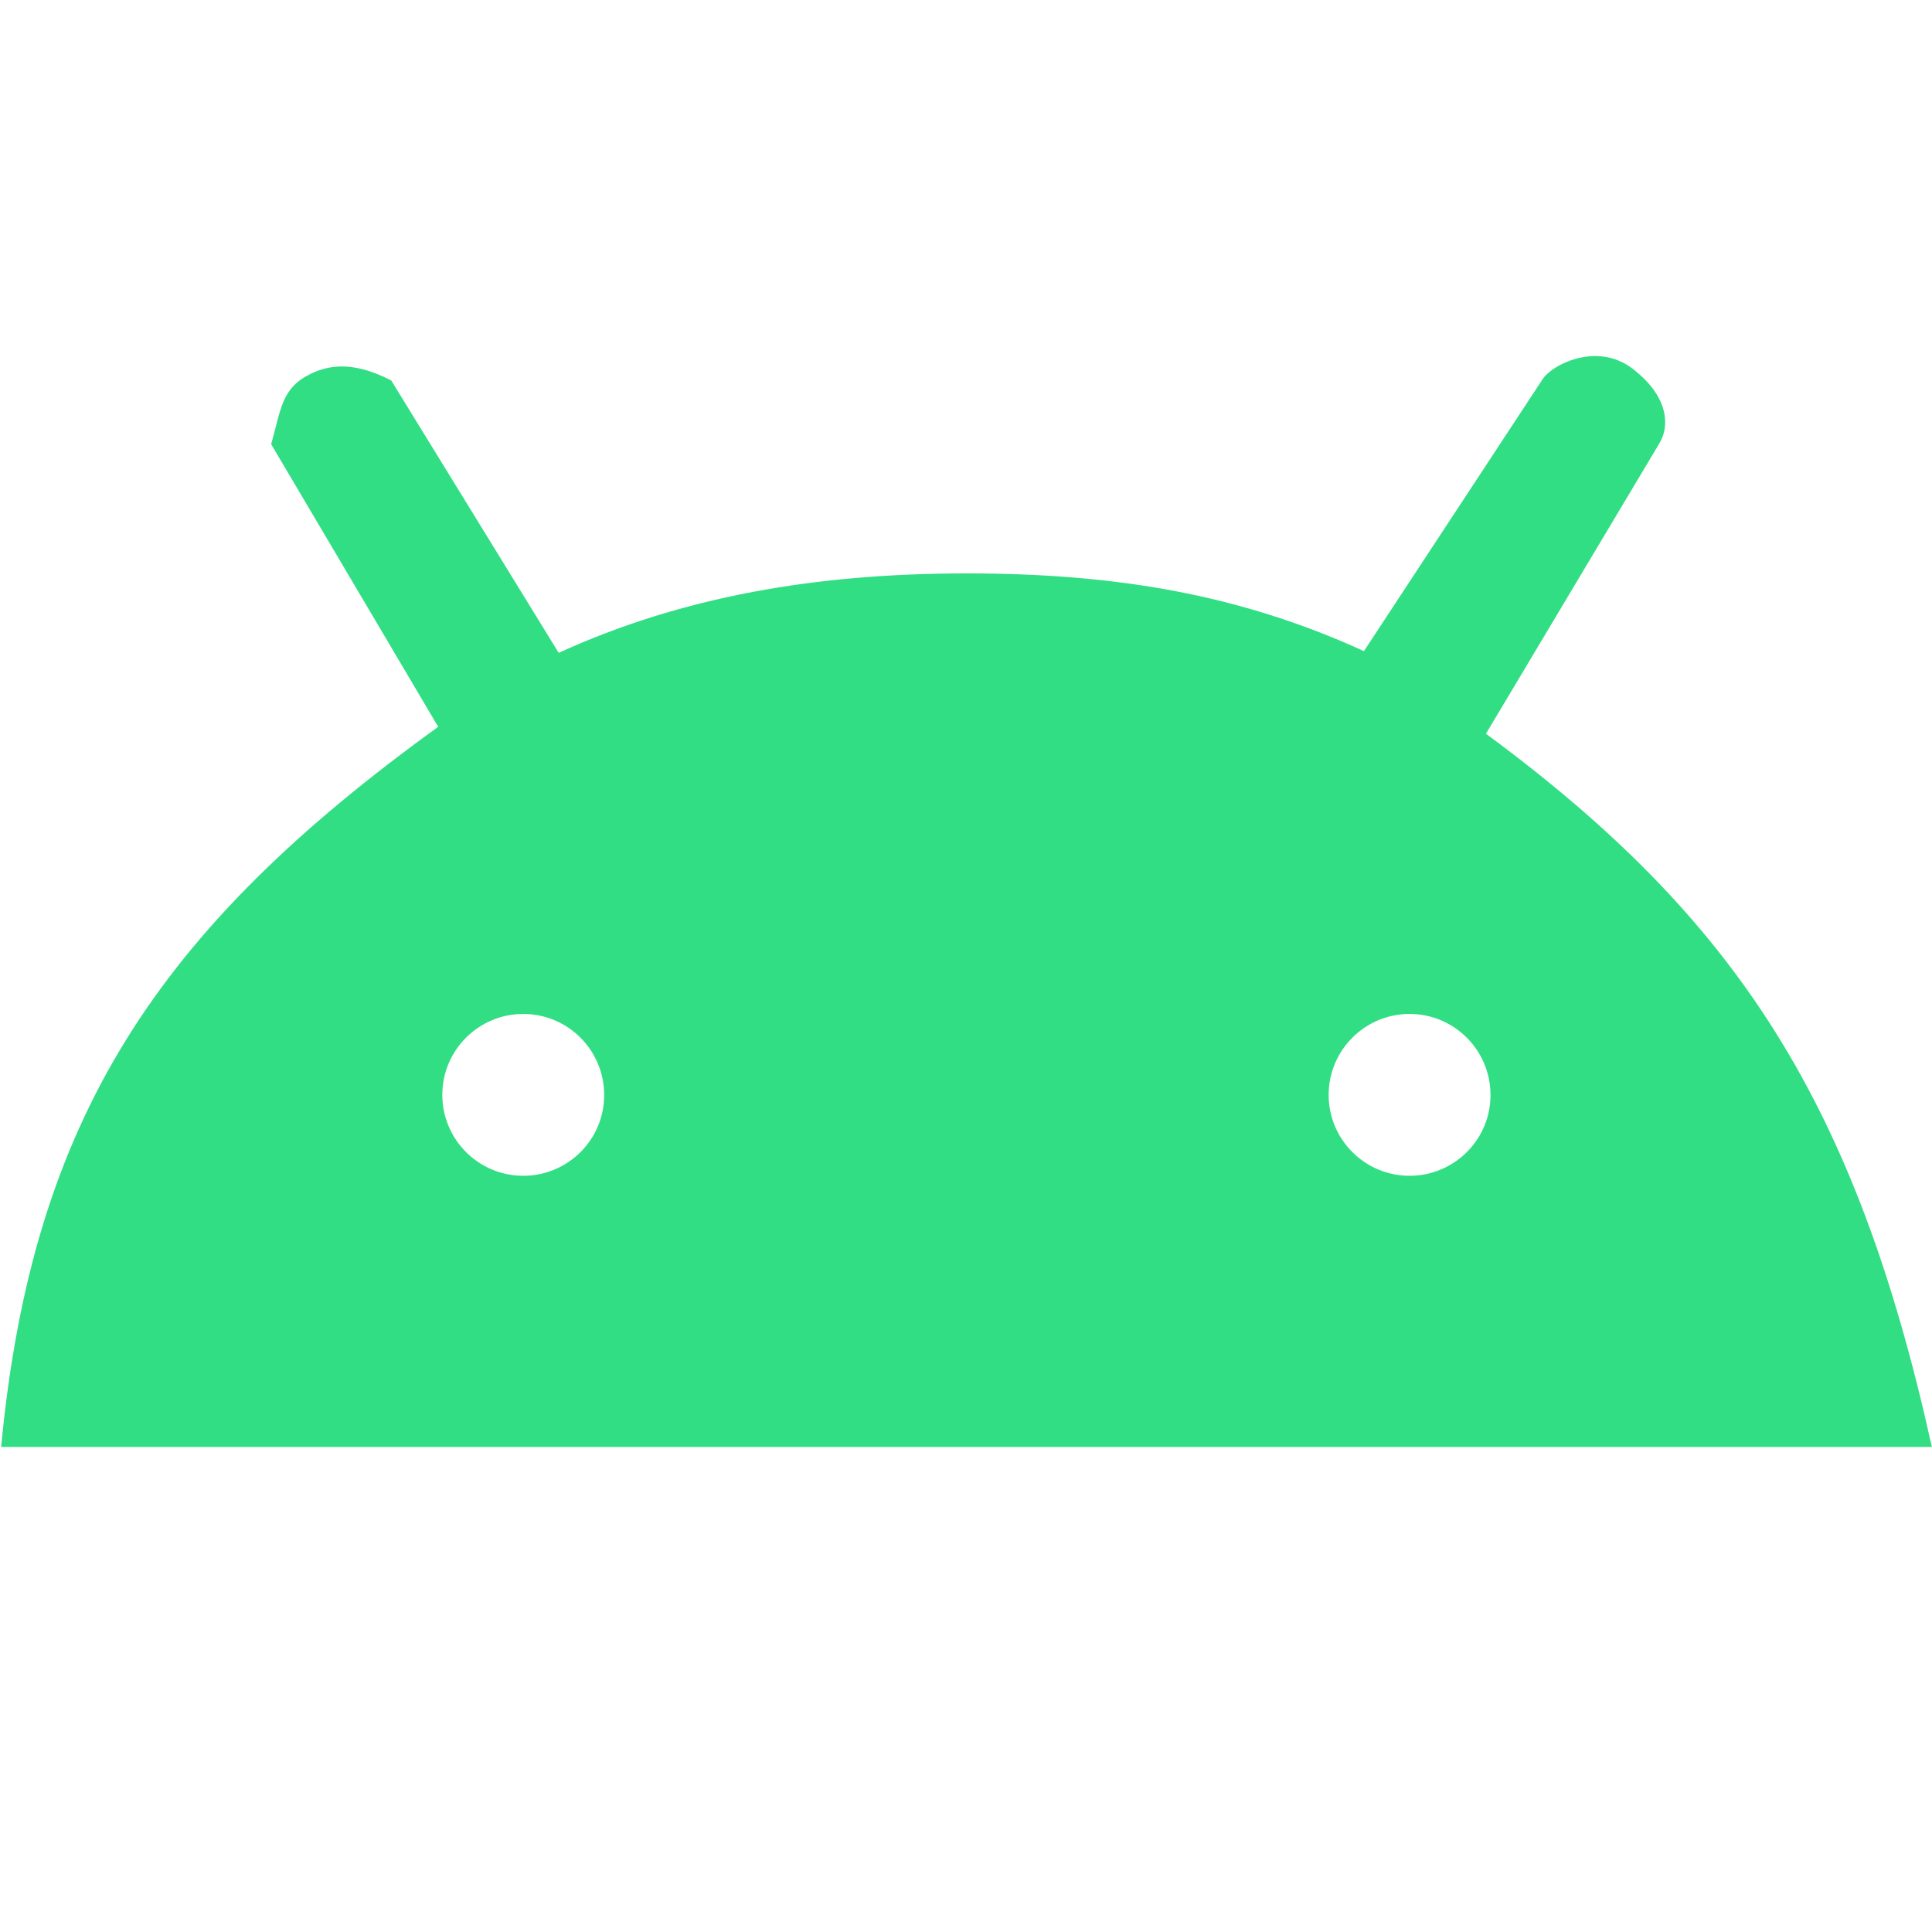 <?xml version="1.0" encoding="UTF-8" standalone="no"?>
<!DOCTYPE svg PUBLIC "-//W3C//DTD SVG 1.1//EN" "http://www.w3.org/Graphics/SVG/1.1/DTD/svg11.dtd">
<svg width="100%" height="100%" viewBox="0 0 16 16" version="1.1" xmlns="http://www.w3.org/2000/svg" xmlns:xlink="http://www.w3.org/1999/xlink" xml:space="preserve" style="fill-rule:evenodd;clip-rule:evenodd;stroke-linejoin:round;stroke-miterlimit:2;">
    <g transform="matrix(0.016,0,0,0.016,-4.05,-12.822)">
        <path d="M1022.25,1181.15L1112.3,1030.38C1116.98,1022.33 1117.52,1007.09 1098.15,992.214C1079.63,977.988 1055.71,990.255 1051.14,998.306L959.099,1138.39C895.022,1109.12 830.951,1098.17 753.385,1098.17C675.818,1098.17 606.377,1110.02 542.3,1139.28L455.63,998.306C434.84,987.57 422.259,990.842 413.878,994.899C398.667,1002.26 398.632,1013.38 393.464,1031.28L479.941,1177.57C334.308,1282.77 269.709,1380.92 253.718,1550.3L1253.05,1550.3C1213.79,1372.86 1152.77,1277.4 1022.25,1181.15ZM523.949,1409.96C500.777,1409.96 482.065,1391.14 482.065,1368.08C482.065,1344.91 500.886,1326.19 523.949,1326.19C547.121,1326.19 565.833,1345.02 565.833,1368.08C565.942,1391.14 547.121,1409.96 523.949,1409.96ZM982.712,1409.96C959.54,1409.96 940.829,1391.14 940.829,1368.08C940.829,1344.91 959.649,1326.19 982.712,1326.19C1005.88,1326.19 1024.6,1345.02 1024.6,1368.08C1024.7,1391.14 1005.88,1409.96 982.712,1409.96Z" style="fill:rgb(50,222,132);fill-rule:nonzero;"/>
    </g>
</svg>
